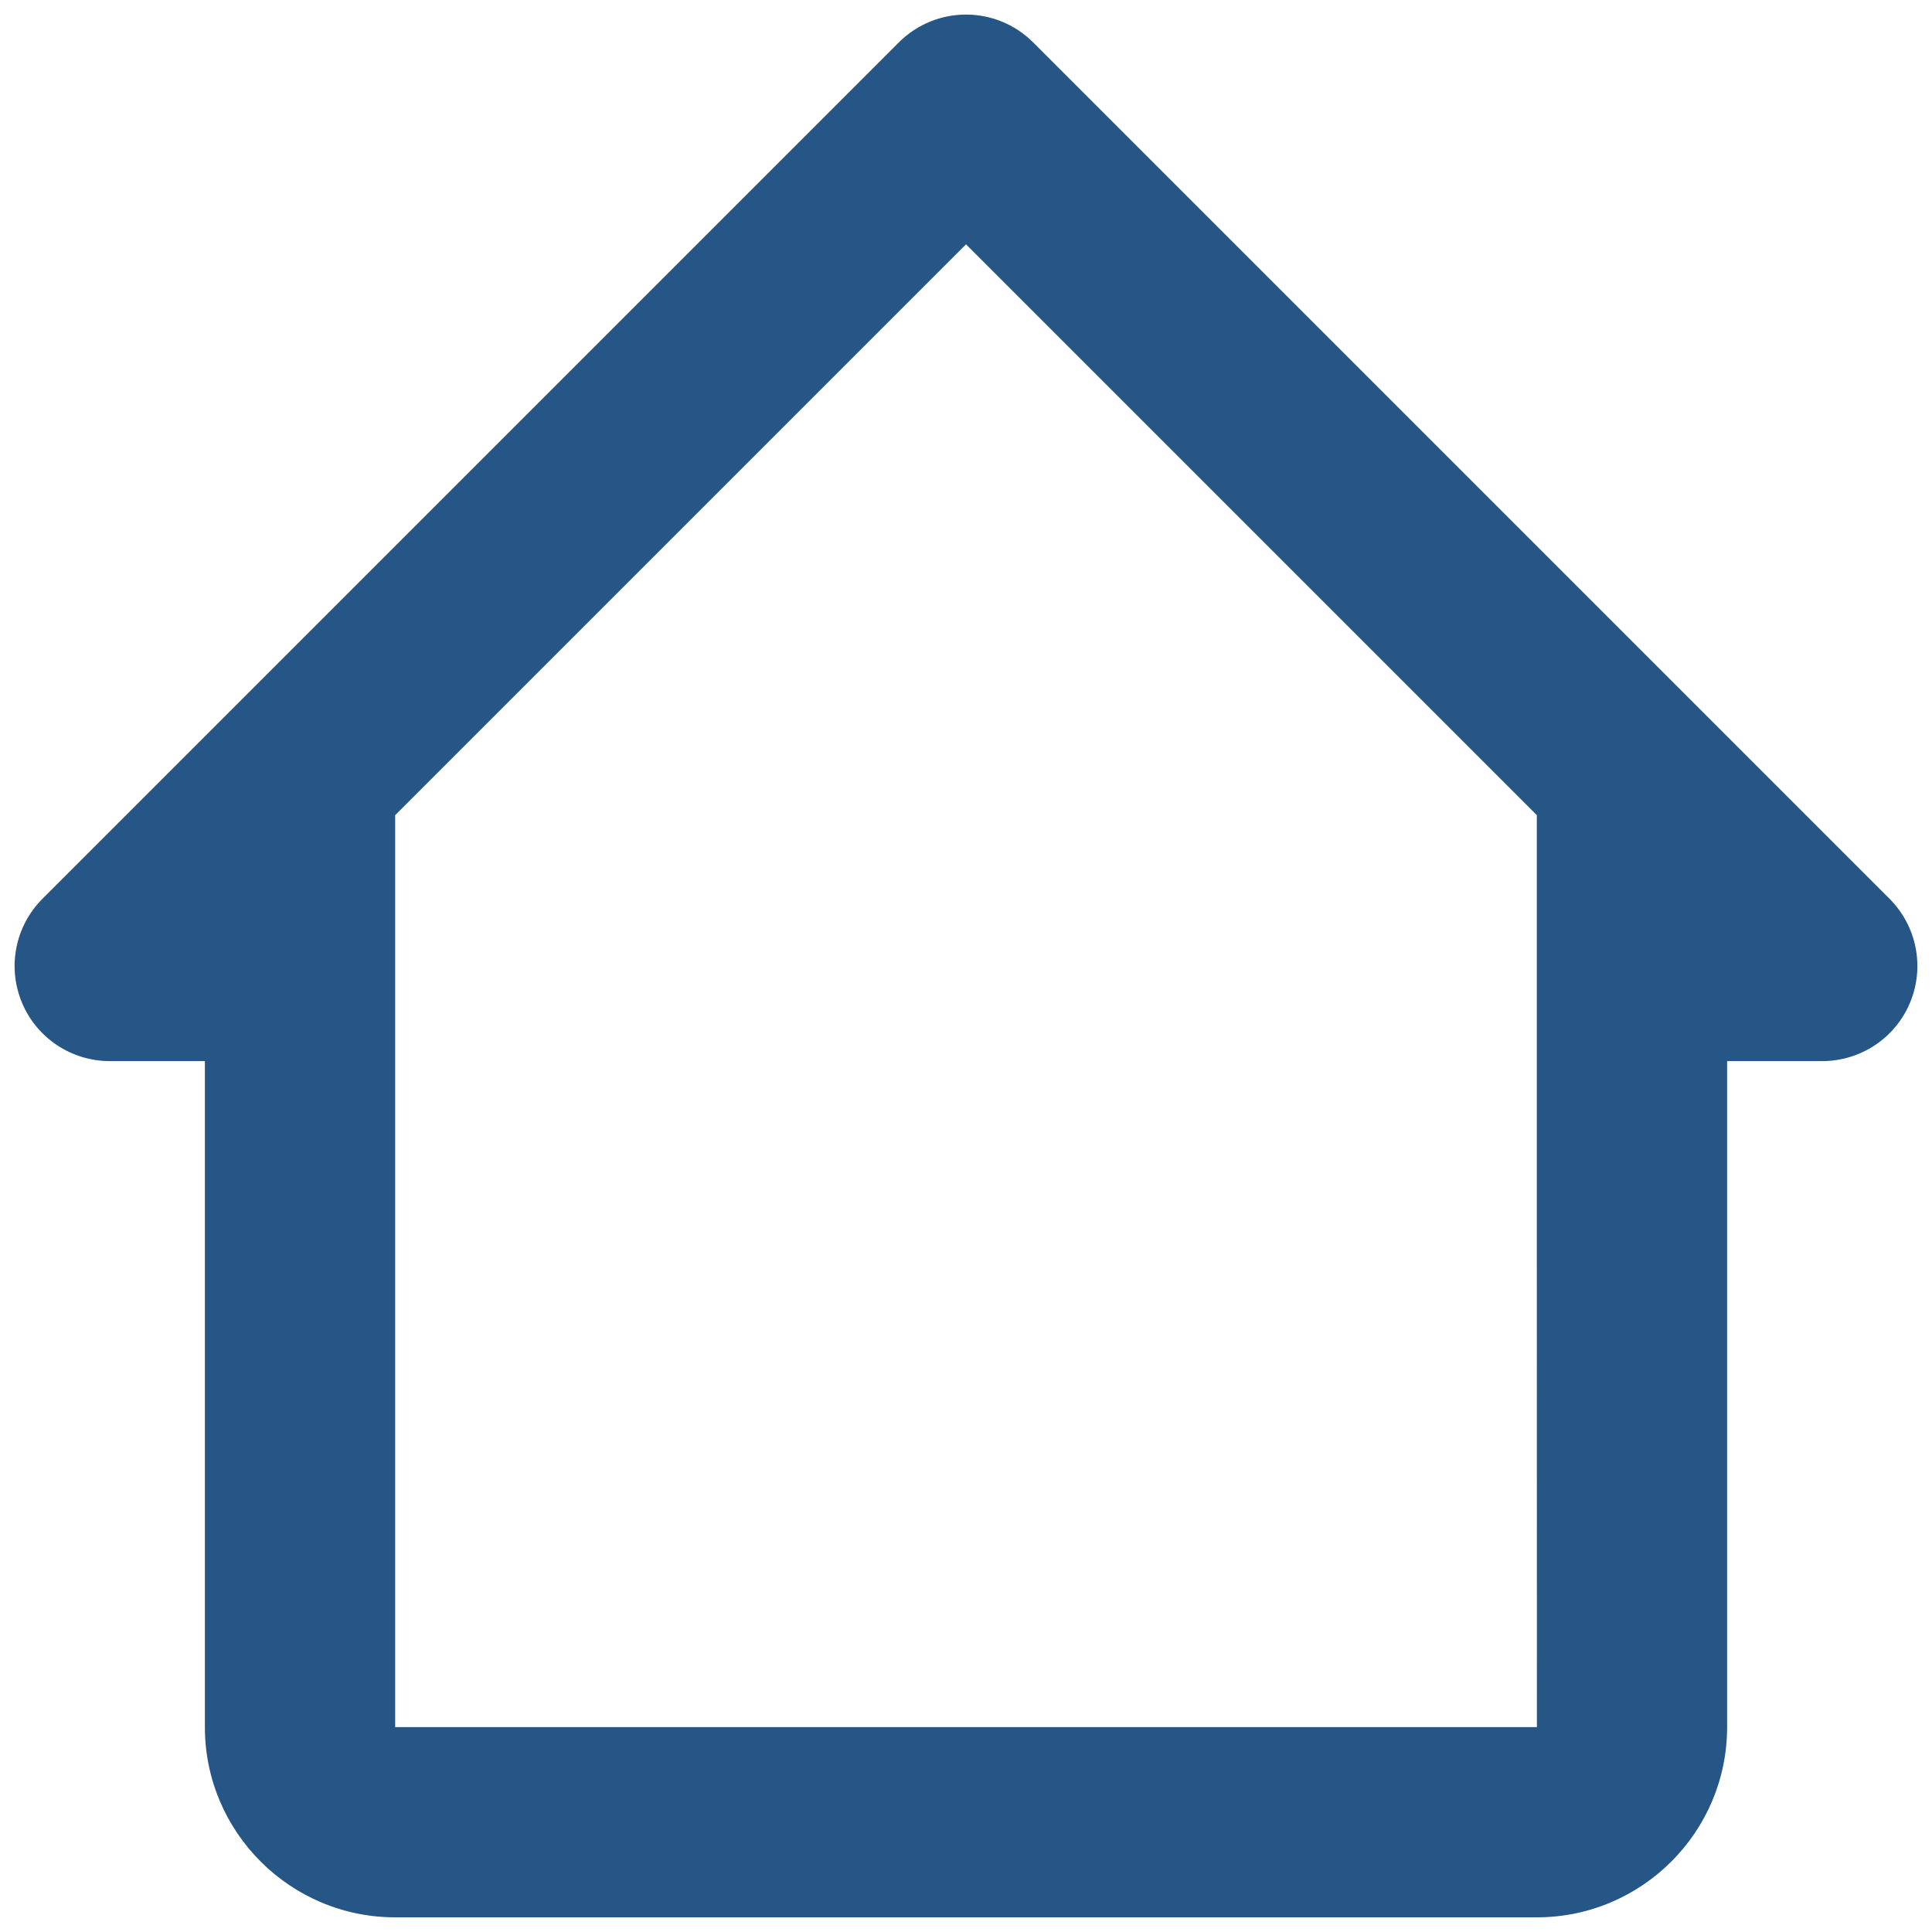 <svg width="22" height="22" viewBox="0 0 22 22" fill="none" xmlns="http://www.w3.org/2000/svg">
<path d="M1.25 12.083H2.333V14.25V19.667C2.333 20.862 3.305 21.833 4.5 21.833H17.5C18.695 21.833 19.667 20.862 19.667 19.667V14.25V12.083H20.75C21.188 12.083 21.584 11.819 21.751 11.415C21.919 11.01 21.826 10.544 21.516 10.234L11.766 0.484C11.342 0.06 10.658 0.06 10.234 0.484L0.484 10.234C0.174 10.544 0.081 11.01 0.249 11.415C0.416 11.819 0.812 12.083 1.25 12.083ZM11 2.782L17.5 9.282V14.25L17.501 19.667H4.5V14.25V11V9.282L11 2.782Z" fill="#265685"/>
</svg>
